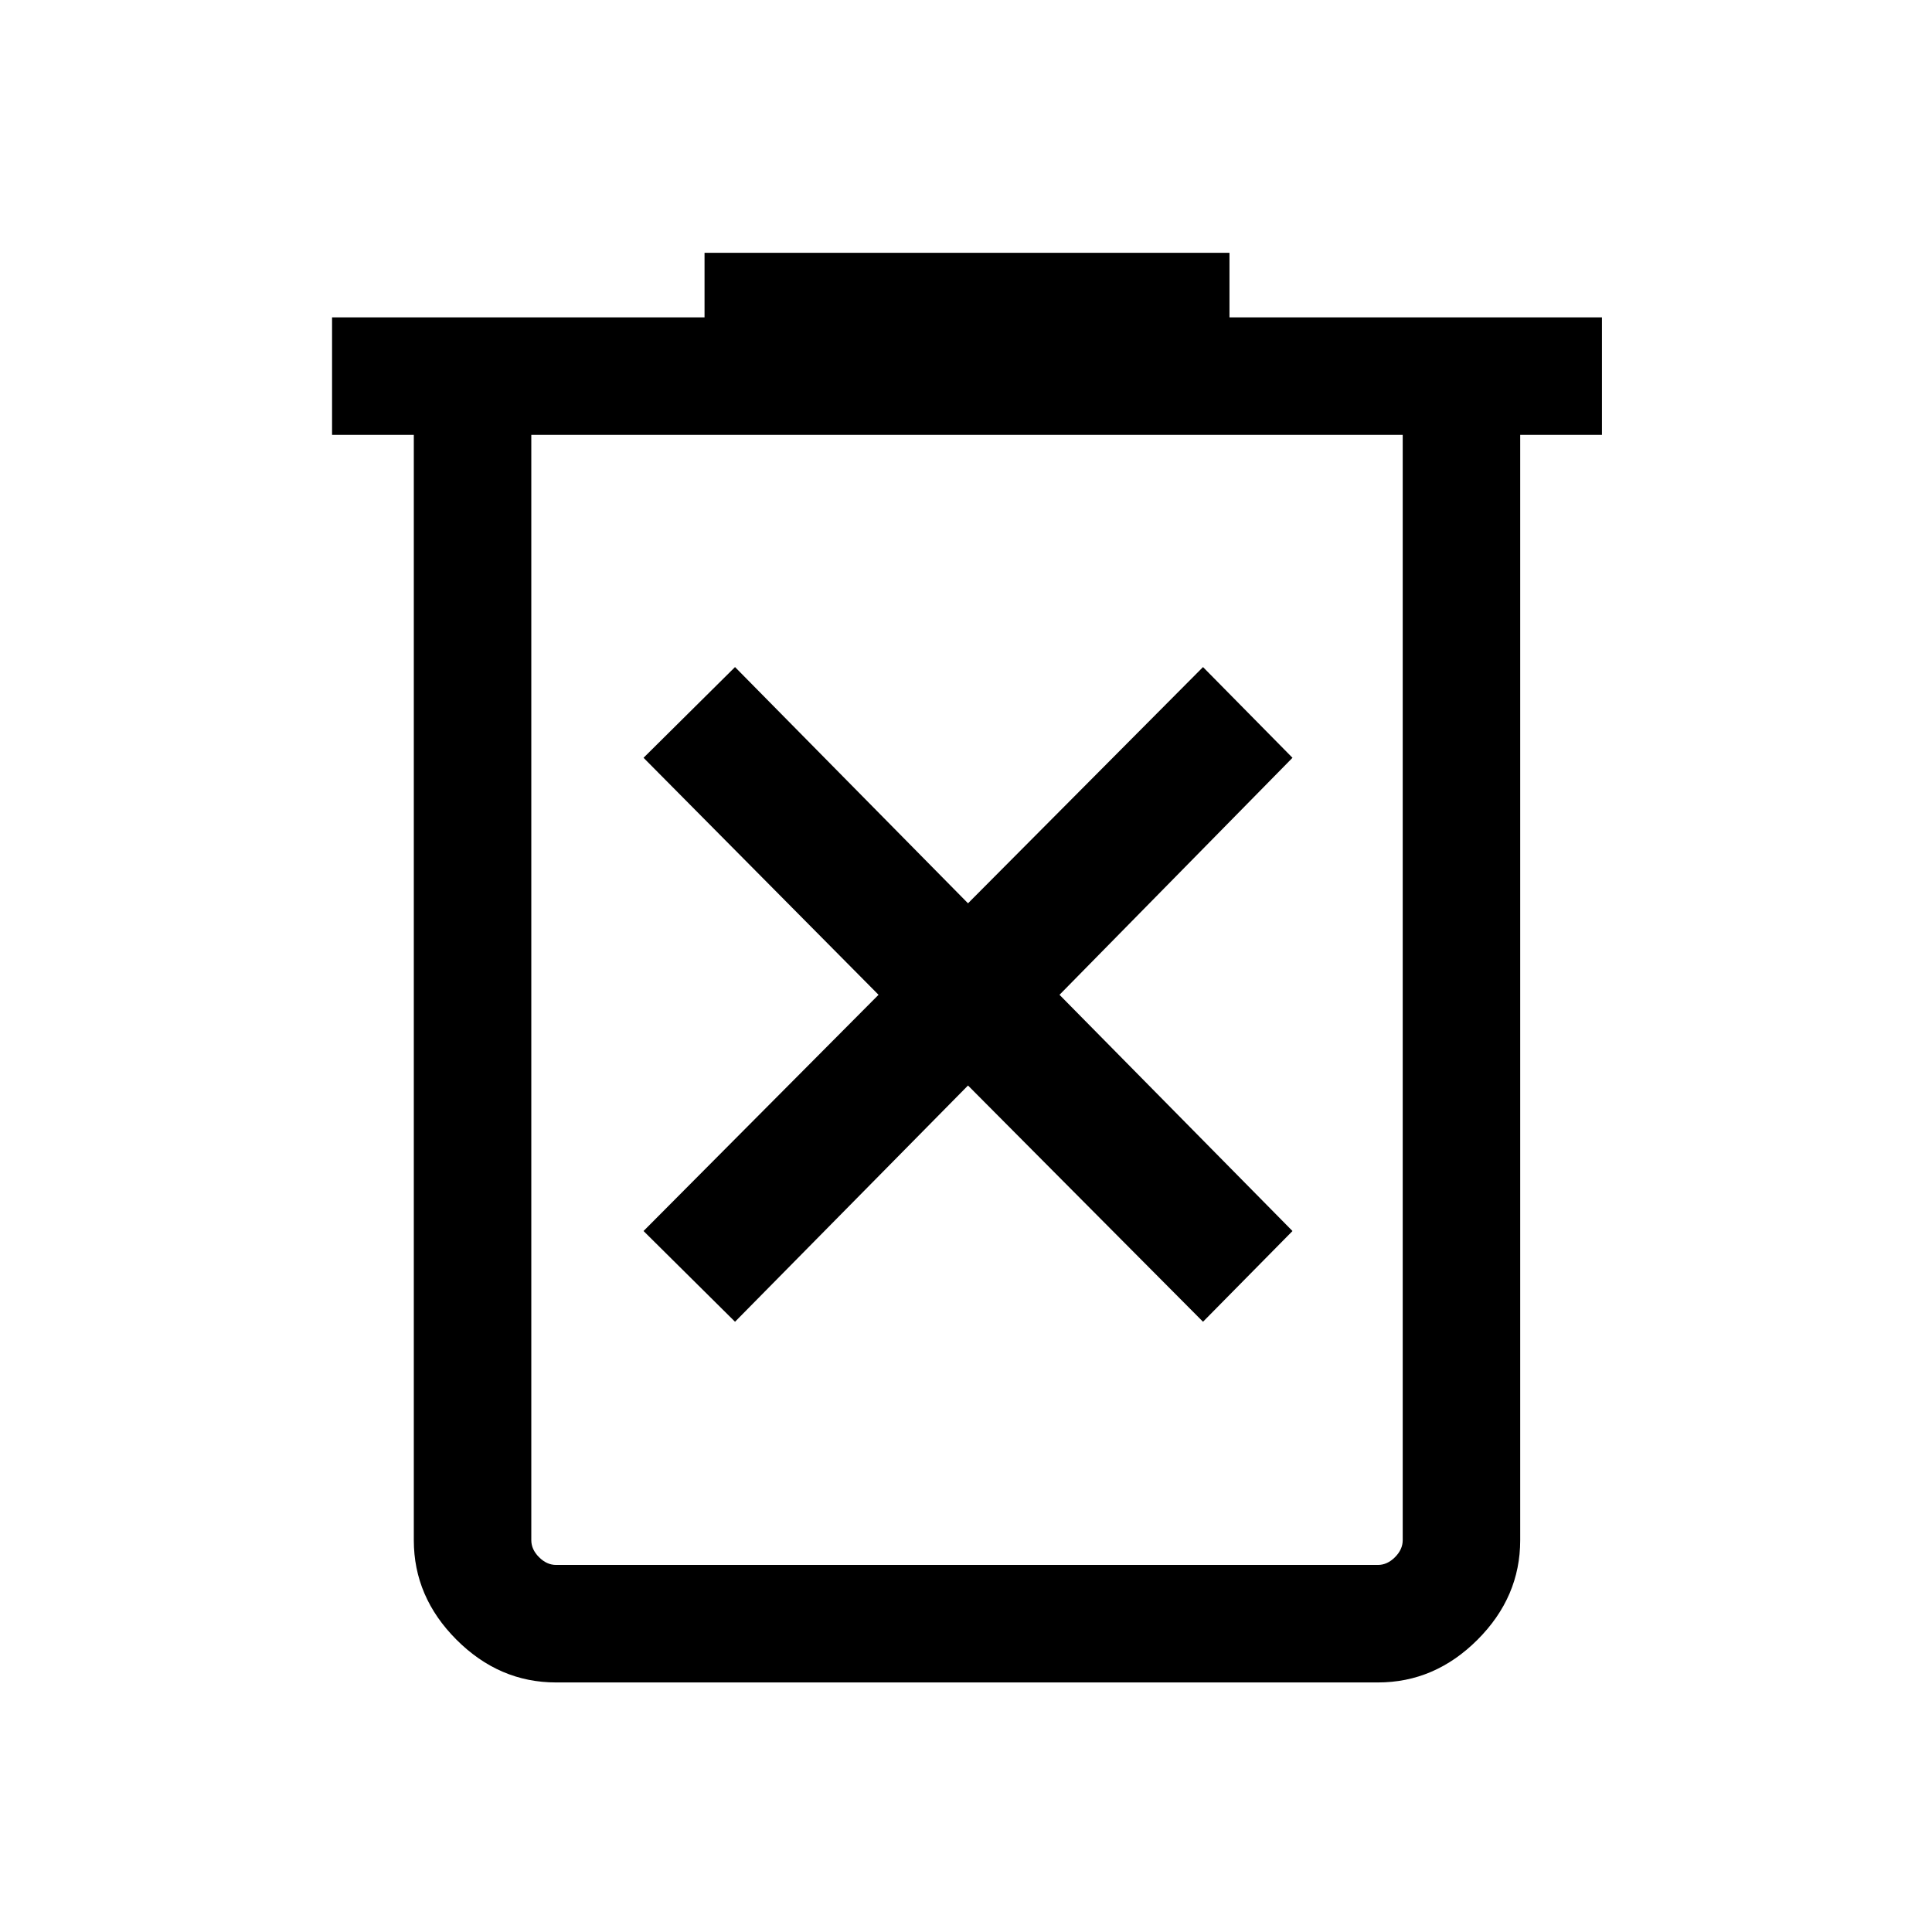 <svg xmlns="http://www.w3.org/2000/svg" height="48" viewBox="0 -960 960 960" width="48"><path d="M365.23-303.23 481-420.62l116.77 117.39 44.46-45.08-115.77-117.38 115.77-117.77-44.46-45.08L481-511.15 365.23-628.54l-45.46 45.08 116.77 117.77-116.77 117.38 45.46 45.08ZM276.31-124q-28.25 0-49.47-21.22t-21.22-49.47v-549.23H165v-58.39h185.08v-32.07h260.84v32.07H796v58.39h-40.62v549.23q0 28.25-21.22 49.47T684.69-124H276.31ZM697-743.92H264v549.23q0 4.61 3.85 8.46 3.84 3.84 8.46 3.84h408.38q4.62 0 8.46-3.84 3.85-3.85 3.85-8.46v-549.23Zm-433 0V-182.39v-561.53Z"/></svg>